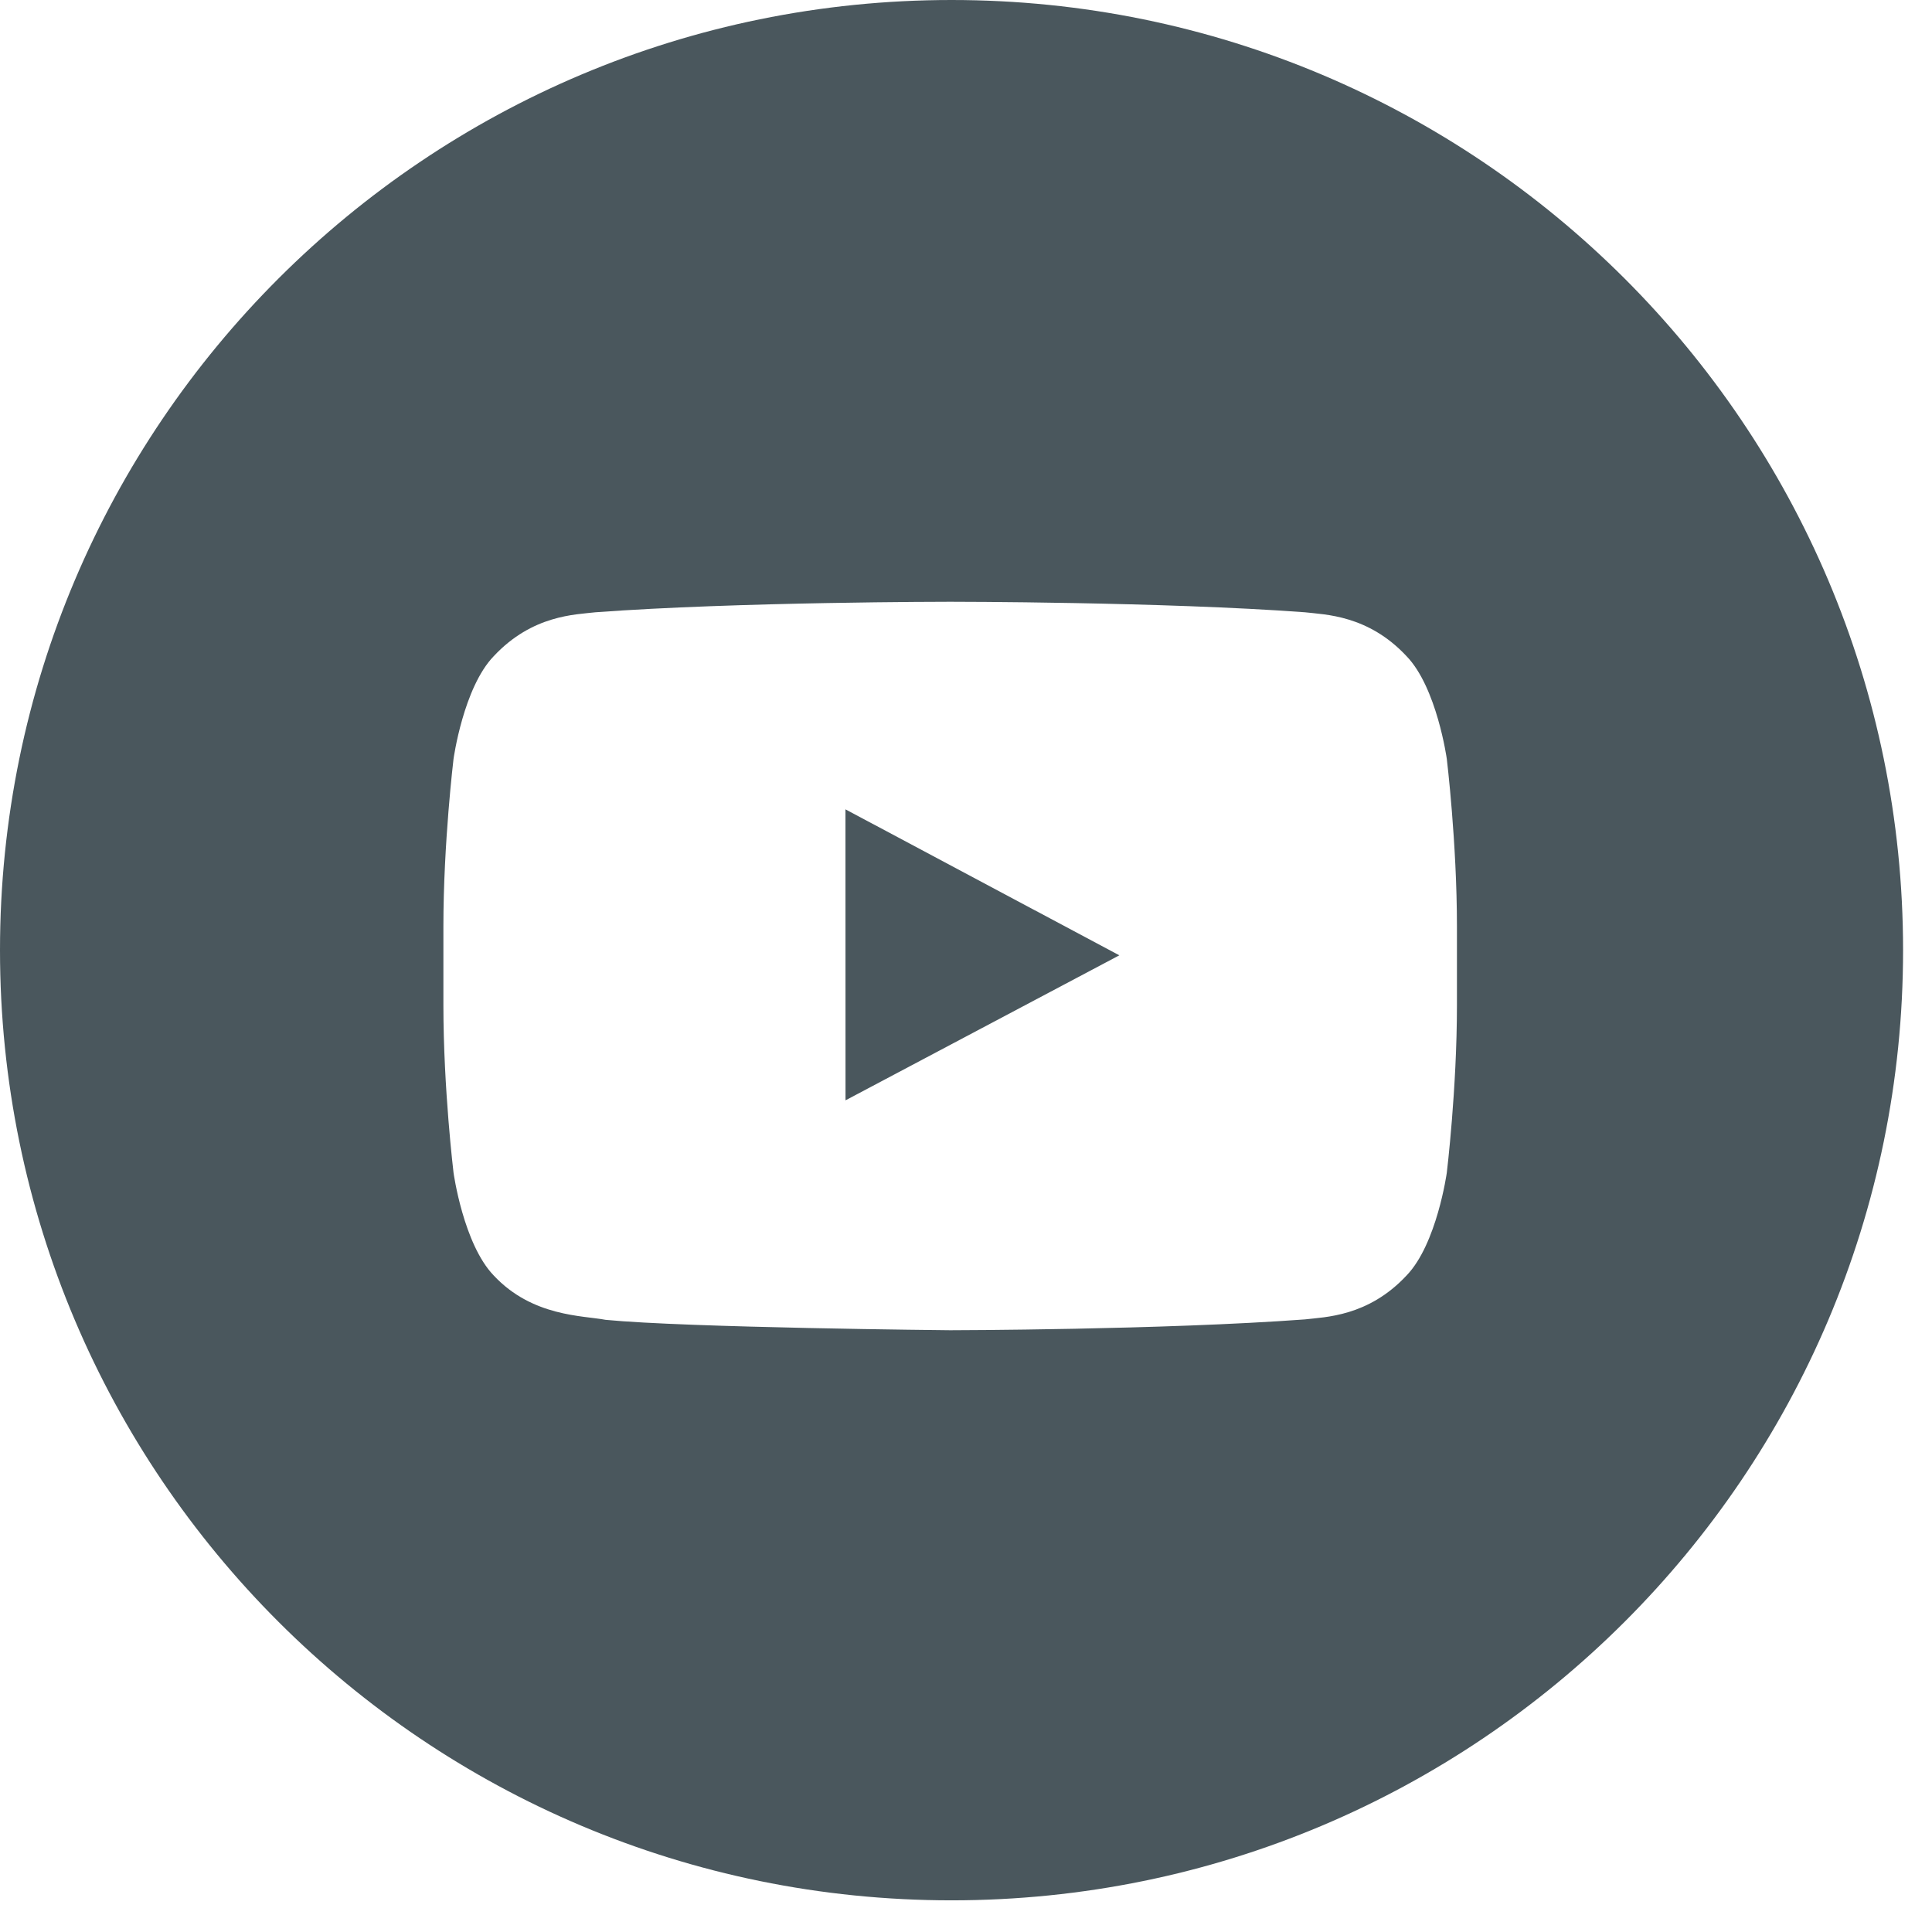 <?xml version="1.0" encoding="UTF-8"?>
<svg width="36px" height="36px" viewBox="0 0 36 36" version="1.1" xmlns="http://www.w3.org/2000/svg" xmlns:xlink="http://www.w3.org/1999/xlink">
    <!-- Generator: sketchtool 49 (51002) - http://www.bohemiancoding.com/sketch -->
    <title>11318630-A815-4EA4-9DDB-93C83D776AD2</title>
    <desc>Created with sketchtool.</desc>
    <defs></defs>
    <g id="Symbols" stroke="none" stroke-width="1" fill="none" fill-rule="evenodd">
        <g id="Mob-Footer" transform="translate(-85, -80)" fill="#4A575D" fill-rule="nonzero">
            <g id="Youtube-Copy_White" transform="translate(85, 80)">
                <path d="M0,17.705 C0,7.927 7.938,0 17.731,0 C27.523,0 35.461,7.927 35.461,17.705 C35.461,27.483 27.523,35.41 17.731,35.41 C7.938,35.41 0,27.483 0,17.705 Z M26.959,14.141 C26.959,14.141 26.774,12.811 26.208,12.226 C25.49,11.457 24.685,11.453 24.316,11.409 C21.673,11.213 17.709,11.213 17.709,11.213 L17.701,11.213 C17.701,11.213 13.737,11.213 11.094,11.409 C10.724,11.453 9.92,11.457 9.201,12.226 C8.635,12.811 8.451,14.141 8.451,14.141 C8.451,14.141 8.262,15.703 8.262,17.265 L8.262,18.729 C8.262,20.291 8.451,21.852 8.451,21.852 C8.451,21.852 8.635,23.182 9.201,23.768 C9.92,24.537 10.864,24.512 11.284,24.593 C12.795,24.741 17.705,24.787 17.705,24.787 C17.705,24.787 21.673,24.781 24.316,24.585 C24.685,24.54 25.49,24.537 26.208,23.768 C26.774,23.182 26.959,21.852 26.959,21.852 C26.959,21.852 27.148,20.291 27.148,18.729 L27.148,17.265 C27.148,15.703 26.959,14.141 26.959,14.141 Z" id="Combined-Shape"></path>
                <polygon id="Path" points="15.755 20.503 15.754 15.081 20.857 17.801"></polygon>
            </g>
        </g>
    </g>
</svg>